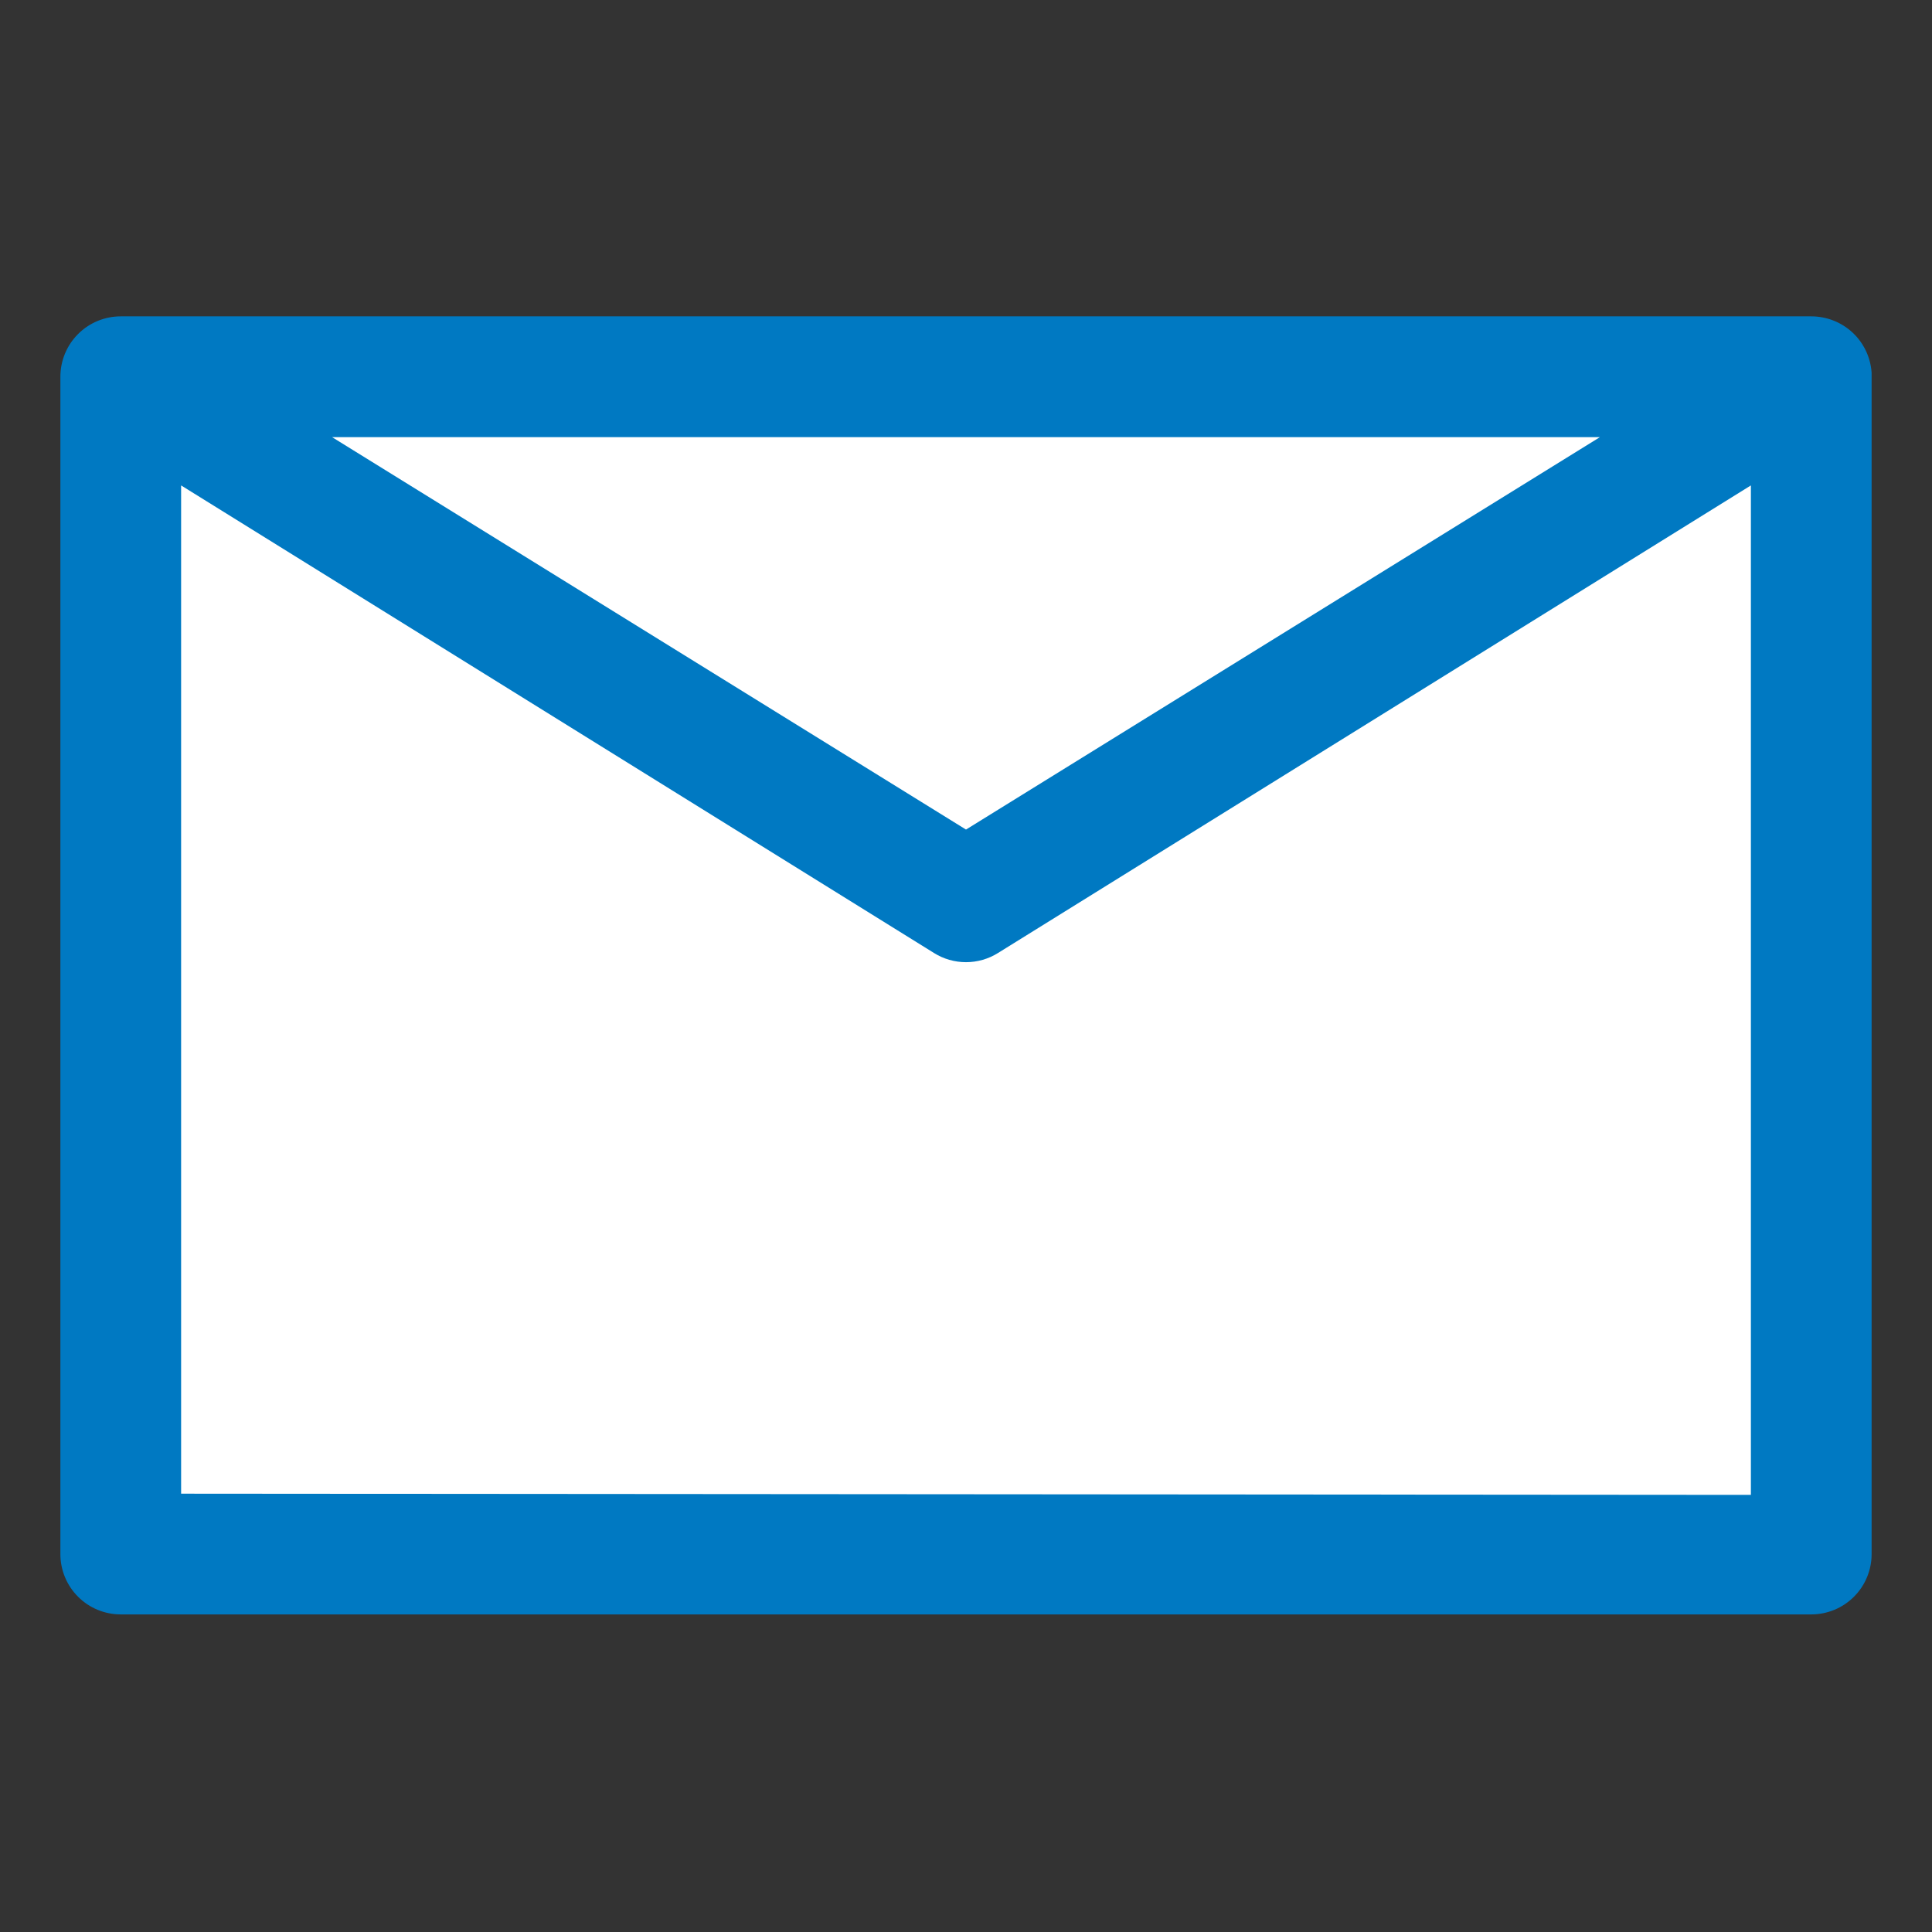 <svg width="47" height="47" viewBox="0 0 47 47" fill="none" xmlns="http://www.w3.org/2000/svg">
<rect x="0" y="0" width="47" height="47" fill="#333333" stroke="none"/>
<rect x="2.474" y="8.658" width="40.816" height="28.447" fill="white"/>
<path d="M45.531 9.07C45.507 8.697 45.342 8.347 45.069 8.092C44.796 7.837 44.436 7.696 44.062 7.696H2.938C2.548 7.696 2.174 7.851 1.899 8.126C1.623 8.402 1.469 8.776 1.469 9.165V37.806C1.469 38.195 1.623 38.569 1.899 38.844C2.174 39.12 2.548 39.274 2.938 39.274H44.062C44.452 39.274 44.826 39.12 45.101 38.844C45.377 38.569 45.531 38.195 45.531 37.806V9.165C45.531 9.128 45.531 9.099 45.531 9.07ZM38.922 10.634L23.5 20.181L8.078 10.634H38.922ZM4.406 36.337V11.809L22.722 23.184C22.955 23.33 23.225 23.407 23.5 23.407C23.775 23.407 24.045 23.33 24.278 23.184L42.594 11.809V36.366L4.406 36.337Z" fill="#0079C2"/>
</svg>
